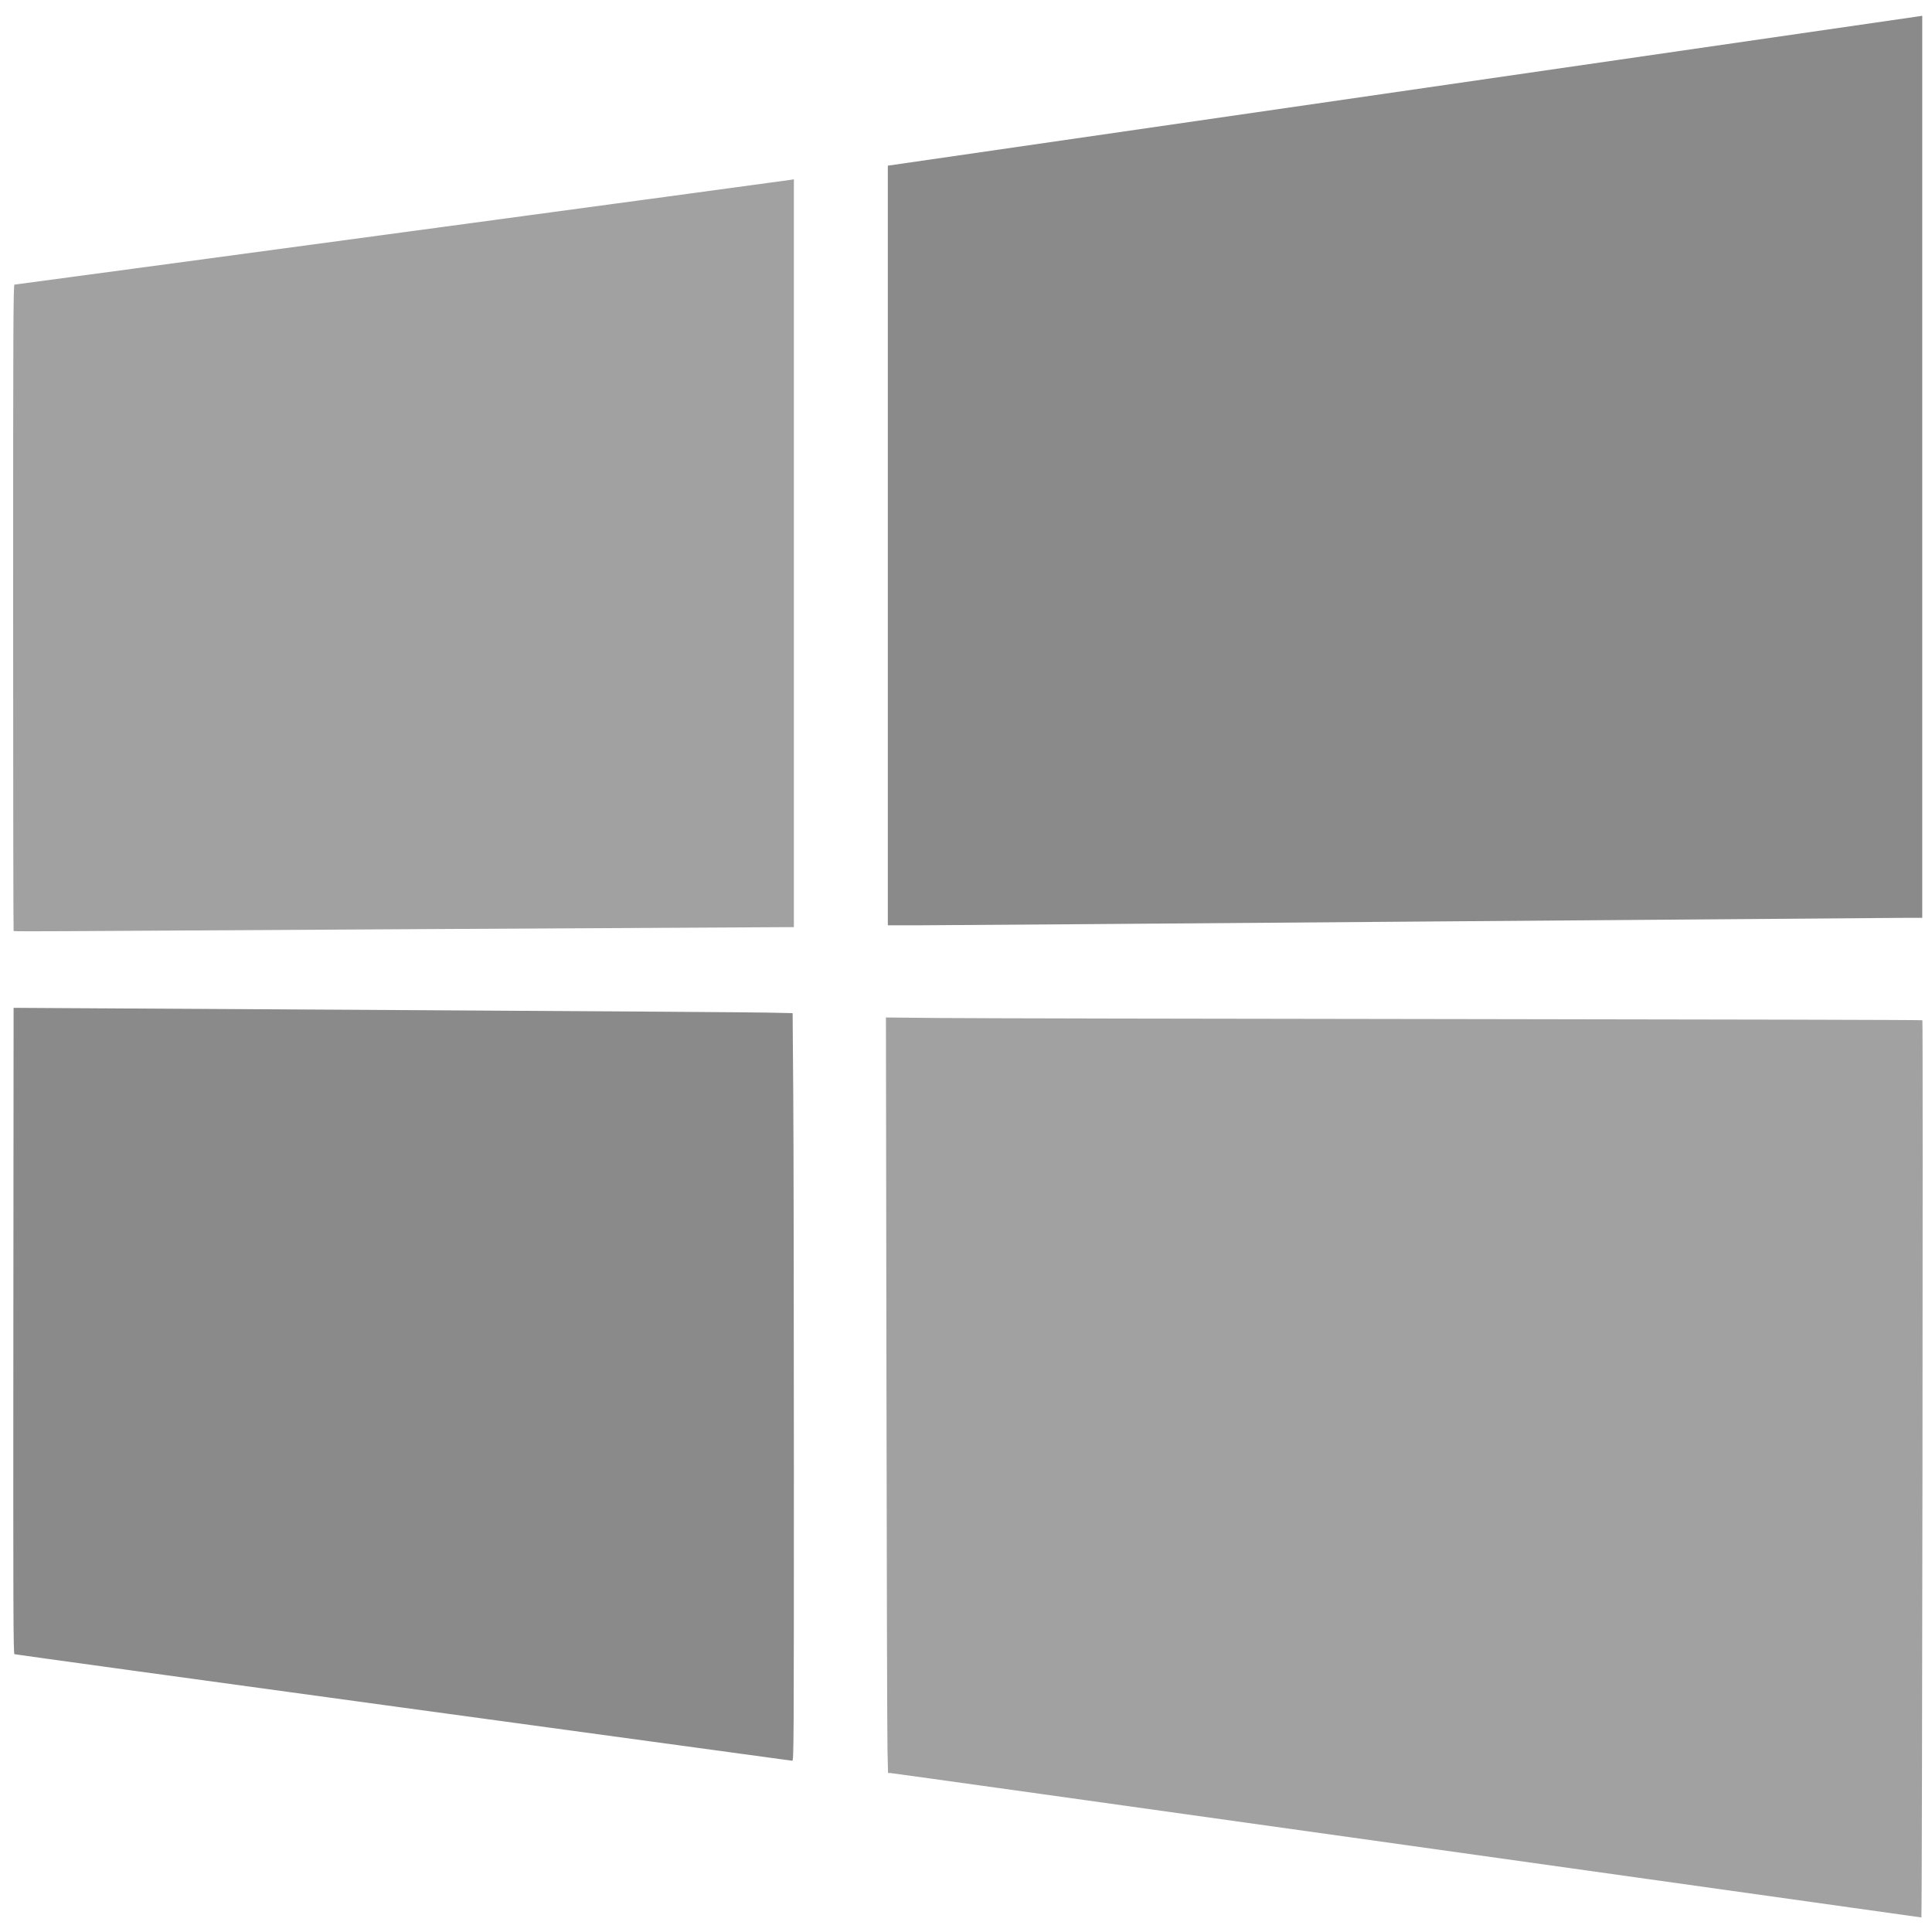 <?xml version="1.0" encoding="UTF-8" standalone="no"?>
<svg
   xmlns:dc="http://purl.org/dc/elements/1.1/"
   xmlns:cc="http://creativecommons.org/ns#"
   xmlns:rdf="http://www.w3.org/1999/02/22-rdf-syntax-ns#"
   xmlns:svg="http://www.w3.org/2000/svg"
   xmlns="http://www.w3.org/2000/svg"
   xmlns:sodipodi="http://sodipodi.sourceforge.net/DTD/sodipodi-0.dtd"
   xmlns:inkscape="http://www.inkscape.org/namespaces/inkscape"
   width="73.45mm"
   height="73.45mm"
   viewBox="0 0 73.45 73.45"
   version="1.1"
   id="svg8"
   inkscape:version="1.0.1 (3bc2e813f5, 2020-09-07)"
   sodipodi:docname="juliawin-prompt-icon.svg">
  <defs
     id="defs2" />
  <sodipodi:namedview
     id="base"
     pagecolor="#ffffff"
     bordercolor="#666666"
     borderopacity="1.0"
     inkscape:pageopacity="0.0"
     inkscape:pageshadow="2"
     inkscape:zoom="1.4"
     inkscape:cx="343.94867"
     inkscape:cy="173.66803"
     inkscape:document-units="mm"
     inkscape:current-layer="layer1"
     inkscape:document-rotation="0"
     showgrid="false"
     showguides="false"
     fit-margin-top="0"
     fit-margin-left="0"
     fit-margin-right="0"
     fit-margin-bottom="0"
     inkscape:window-width="1920"
     inkscape:window-height="1017"
     inkscape:window-x="-8"
     inkscape:window-y="-8"
     inkscape:window-maximized="1" />
  <g
     inkscape:label="Layer 1"
     inkscape:groupmode="layer"
     id="layer1"
     transform="translate(83.041,-88.783)">
    <g
       id="g864"
       transform="matrix(0.135,0,0,0.134,-59.347,159.74)"
       style="stroke-width:7.448">
      <path
         style="fill:#a1a1a1;fill-opacity:1;stroke-width:7.448"
         d="m -171.678,-265.376 c -0.075,-0.075 -0.137,-41.372 -0.137,-91.771 0,-80.08 0.049,-91.634 0.386,-91.634 0.419,0 217.561,-29.532 218.756,-29.751 l 0.728,-0.134 v 106.091 106.091 l -2.447,-0.001 c -4.039,-0.002 -186.751,1.027 -202.534,1.14 -8.037,0.058 -14.675,0.043 -14.751,-0.032 z"
         id="path852"
         sodipodi:nodetypes="csssccccscc" />
      <path
         style="fill:#8a8a8a;fill-opacity:1;stroke-width:7.448"
         d="m -61.965,-45.036 c -60.001,-8.266 -109.263,-15.095 -109.472,-15.175 -0.328,-0.126 -0.37,-12.435 -0.313,-91.766 l 0.067,-91.62 11.774,0.073 c 6.476,0.041 52.612,0.31 102.526,0.599 49.914,0.289 93.977,0.597 97.919,0.683 l 7.167,0.157 0.176,23.034 c 0.097,12.668 0.176,60.399 0.176,106.069 0,78.916 -0.023,83.034 -0.463,83.005 -0.255,-0.017 -49.555,-6.794 -109.556,-15.06 z"
         id="path854"
         sodipodi:nodetypes="cscccsscssccc" />
      <path
         style="fill:#a1a1a1;fill-opacity:1;stroke-width:7.448"
         d="M 220.694,-6.015 C 141.094,-17.271 75.653,-26.486 75.269,-26.493 l -0.698,-0.013 -0.155,-6.416 c -0.085,-3.529 -0.219,-51.758 -0.296,-107.176 l -0.141,-100.76 15.281,0.151 c 8.405,0.083 74.039,0.219 145.853,0.302 71.815,0.083 130.65,0.232 130.745,0.332 0.217,0.226 -0.062,254.587 -0.279,254.551 -0.087,-0.015 -65.286,-9.236 -144.886,-20.492 z"
         id="path856"
         sodipodi:nodetypes="ssccscsssss" />
      <path
         style="fill:#8a8a8a;fill-opacity:1;stroke-width:7.448"
         d="m 74.512,-374.77 v -107.757 l 144.793,-21.128 c 79.636,-11.62 145.18,-21.188 145.653,-21.262 l 0.86,-0.134 v 127.961 127.961 l -5.093,0.002 c -2.801,0.001 -64.208,0.476 -136.459,1.057 -72.251,0.58 -135.503,1.056 -140.56,1.057 l -9.194,0.002 z"
         id="path858"
         sodipodi:nodetypes="ccssccccsccc" />
    </g>
    <path
       style="fill:#000000;stroke-width:1"
       id="path847"
       d="" />
    <path
       style="fill:#000000;stroke-width:1"
       id="path857"
       d="" />
    <path
       style="fill:#000000;stroke-width:1"
       id="path851"
       d="" />
    <path
       style="fill:#000000;stroke-width:1"
       id="path849"
       d="" />
  </g>
</svg>
